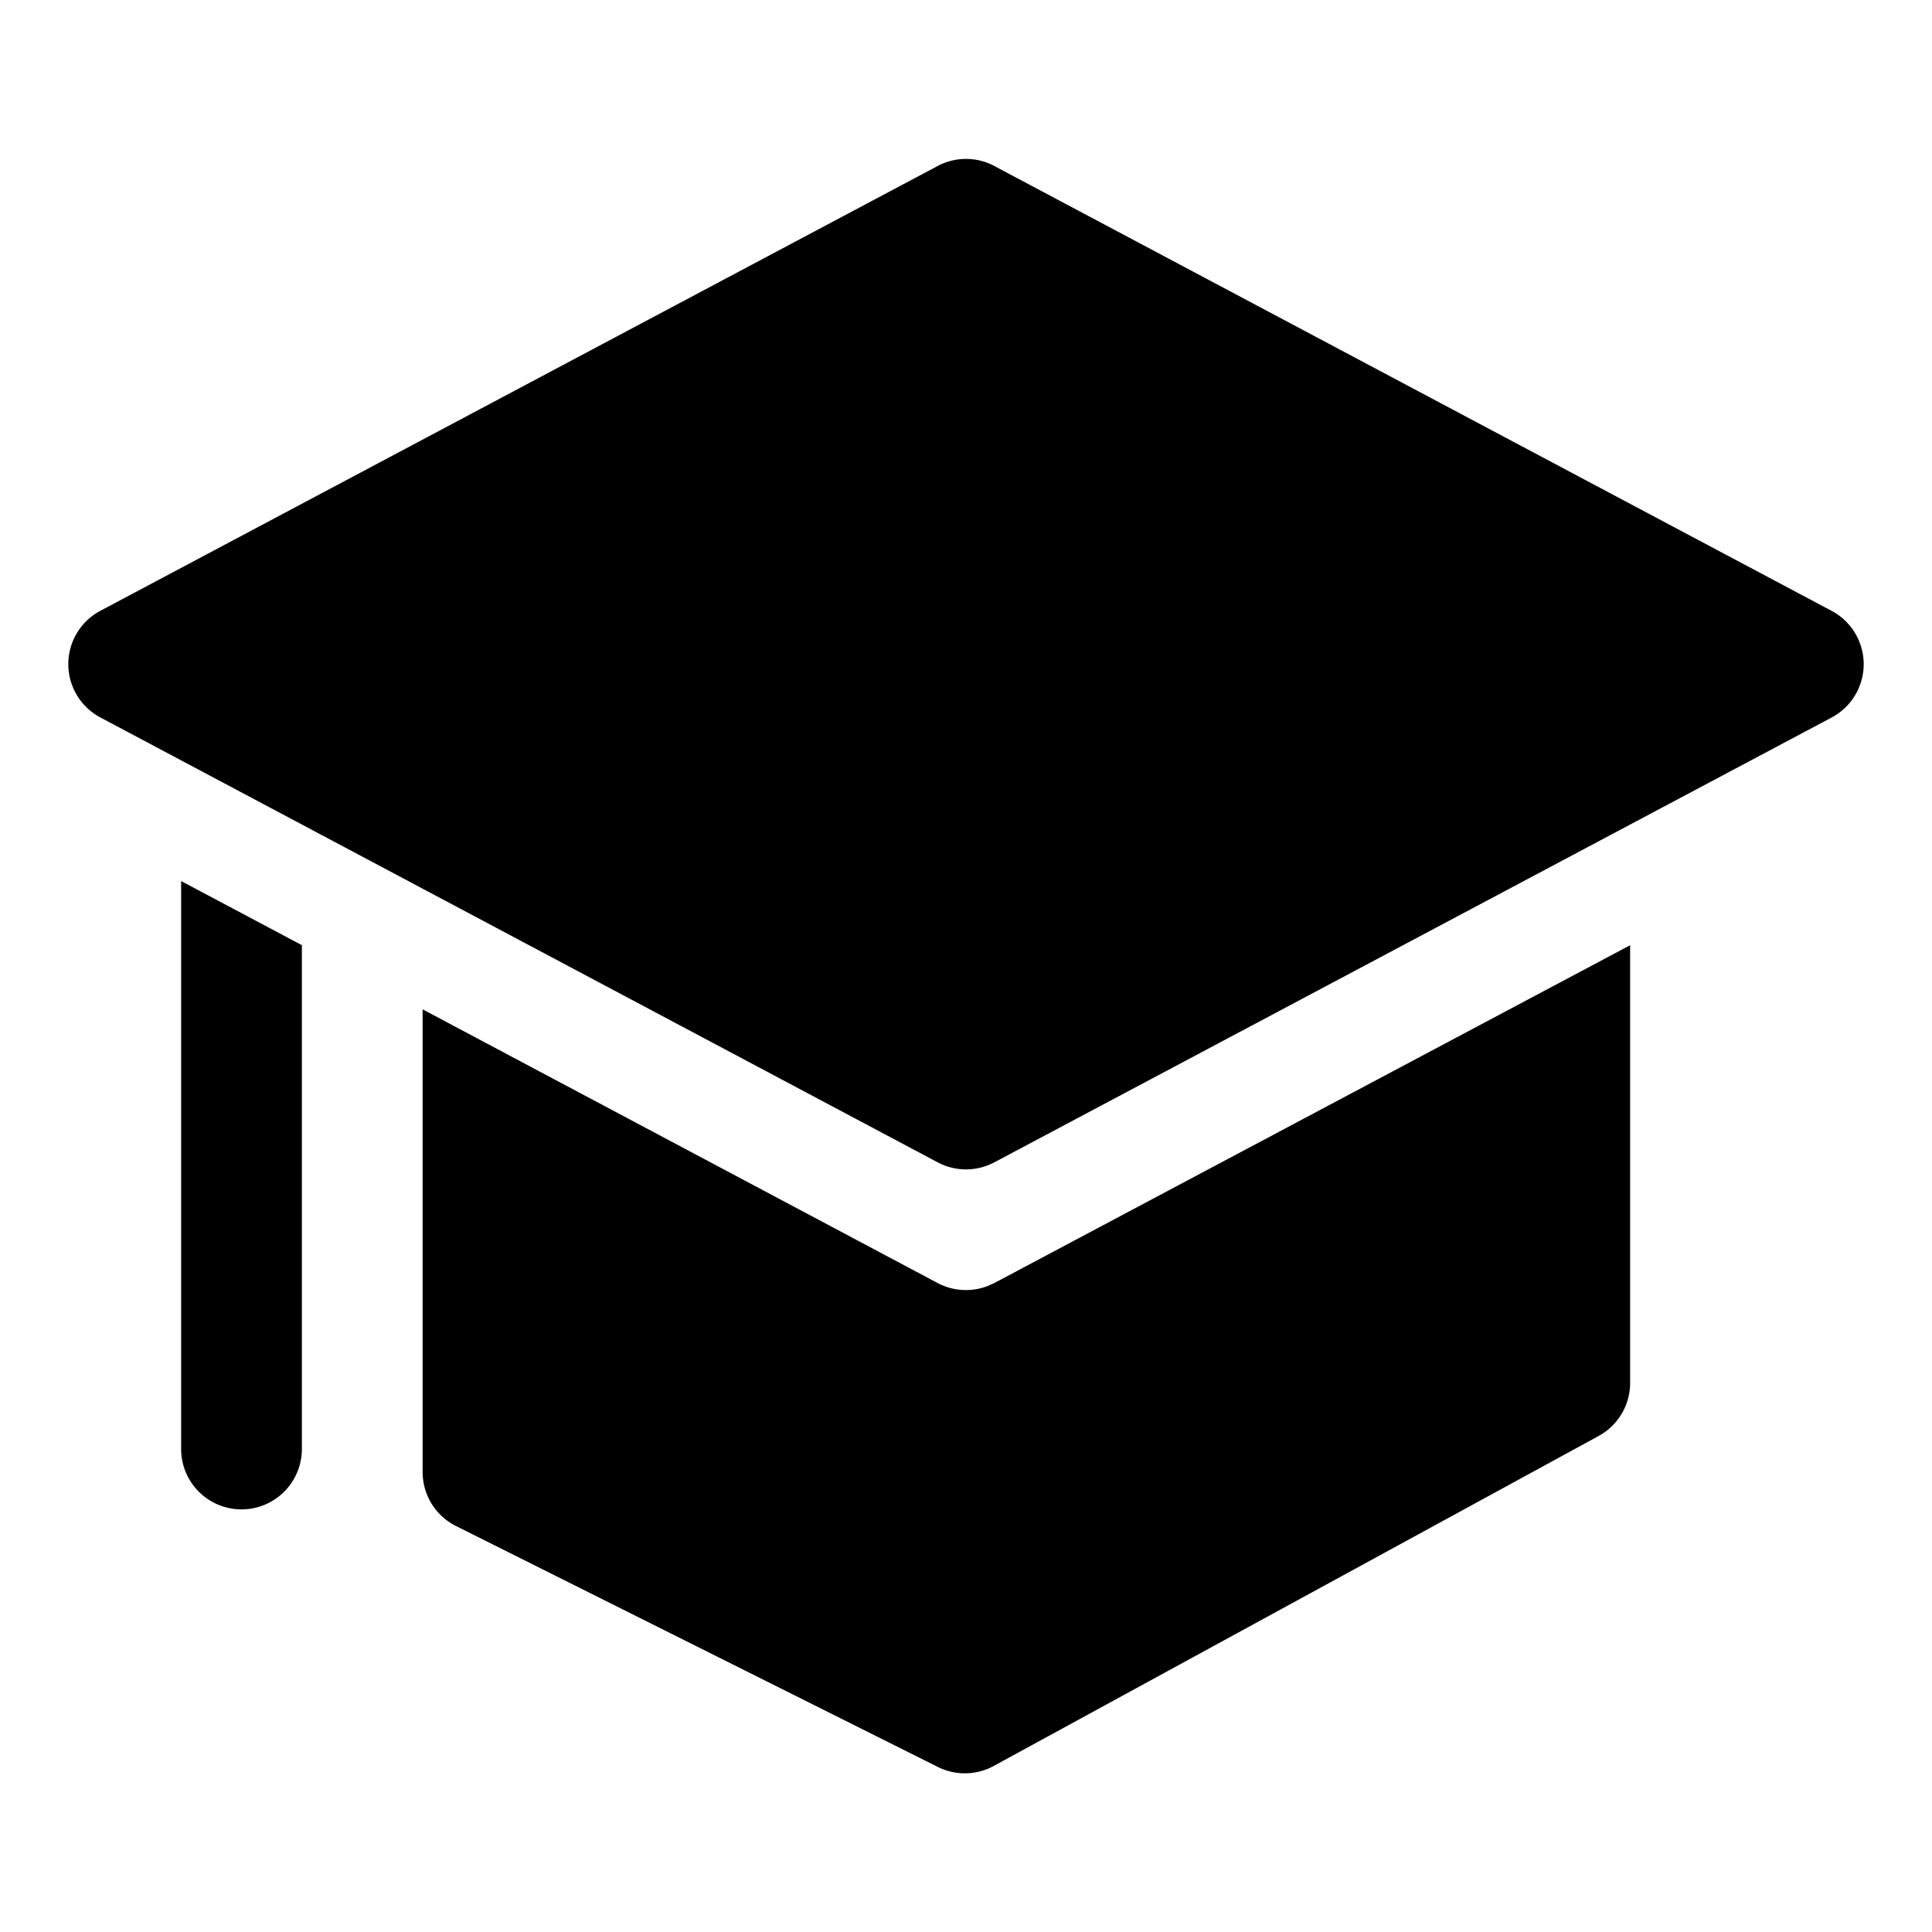 <svg xmlns="http://www.w3.org/2000/svg" viewBox="0 0 32 32"><path fill="currentColor" d="M27 15.656v7.25a1 1 0 0 1-.521.878l-10.02 5.466a1 1 0 0 1-.926.016l-7.98-3.99A1 1 0 0 1 7 24.382v-7.664l8.53 4.533a1 1 0 0 0 .827.05l.112-.05zM3 14.593l2 1.062V24a1 1 0 0 1-2 0zM16.47 2.75l13.868 7.368a1 1 0 0 1 0 1.766l-13.869 7.368a1 1 0 0 1-.938 0L1.662 11.883a1 1 0 0 1 0-1.766l13.869-7.368a1 1 0 0 1 .938 0"/></svg>
